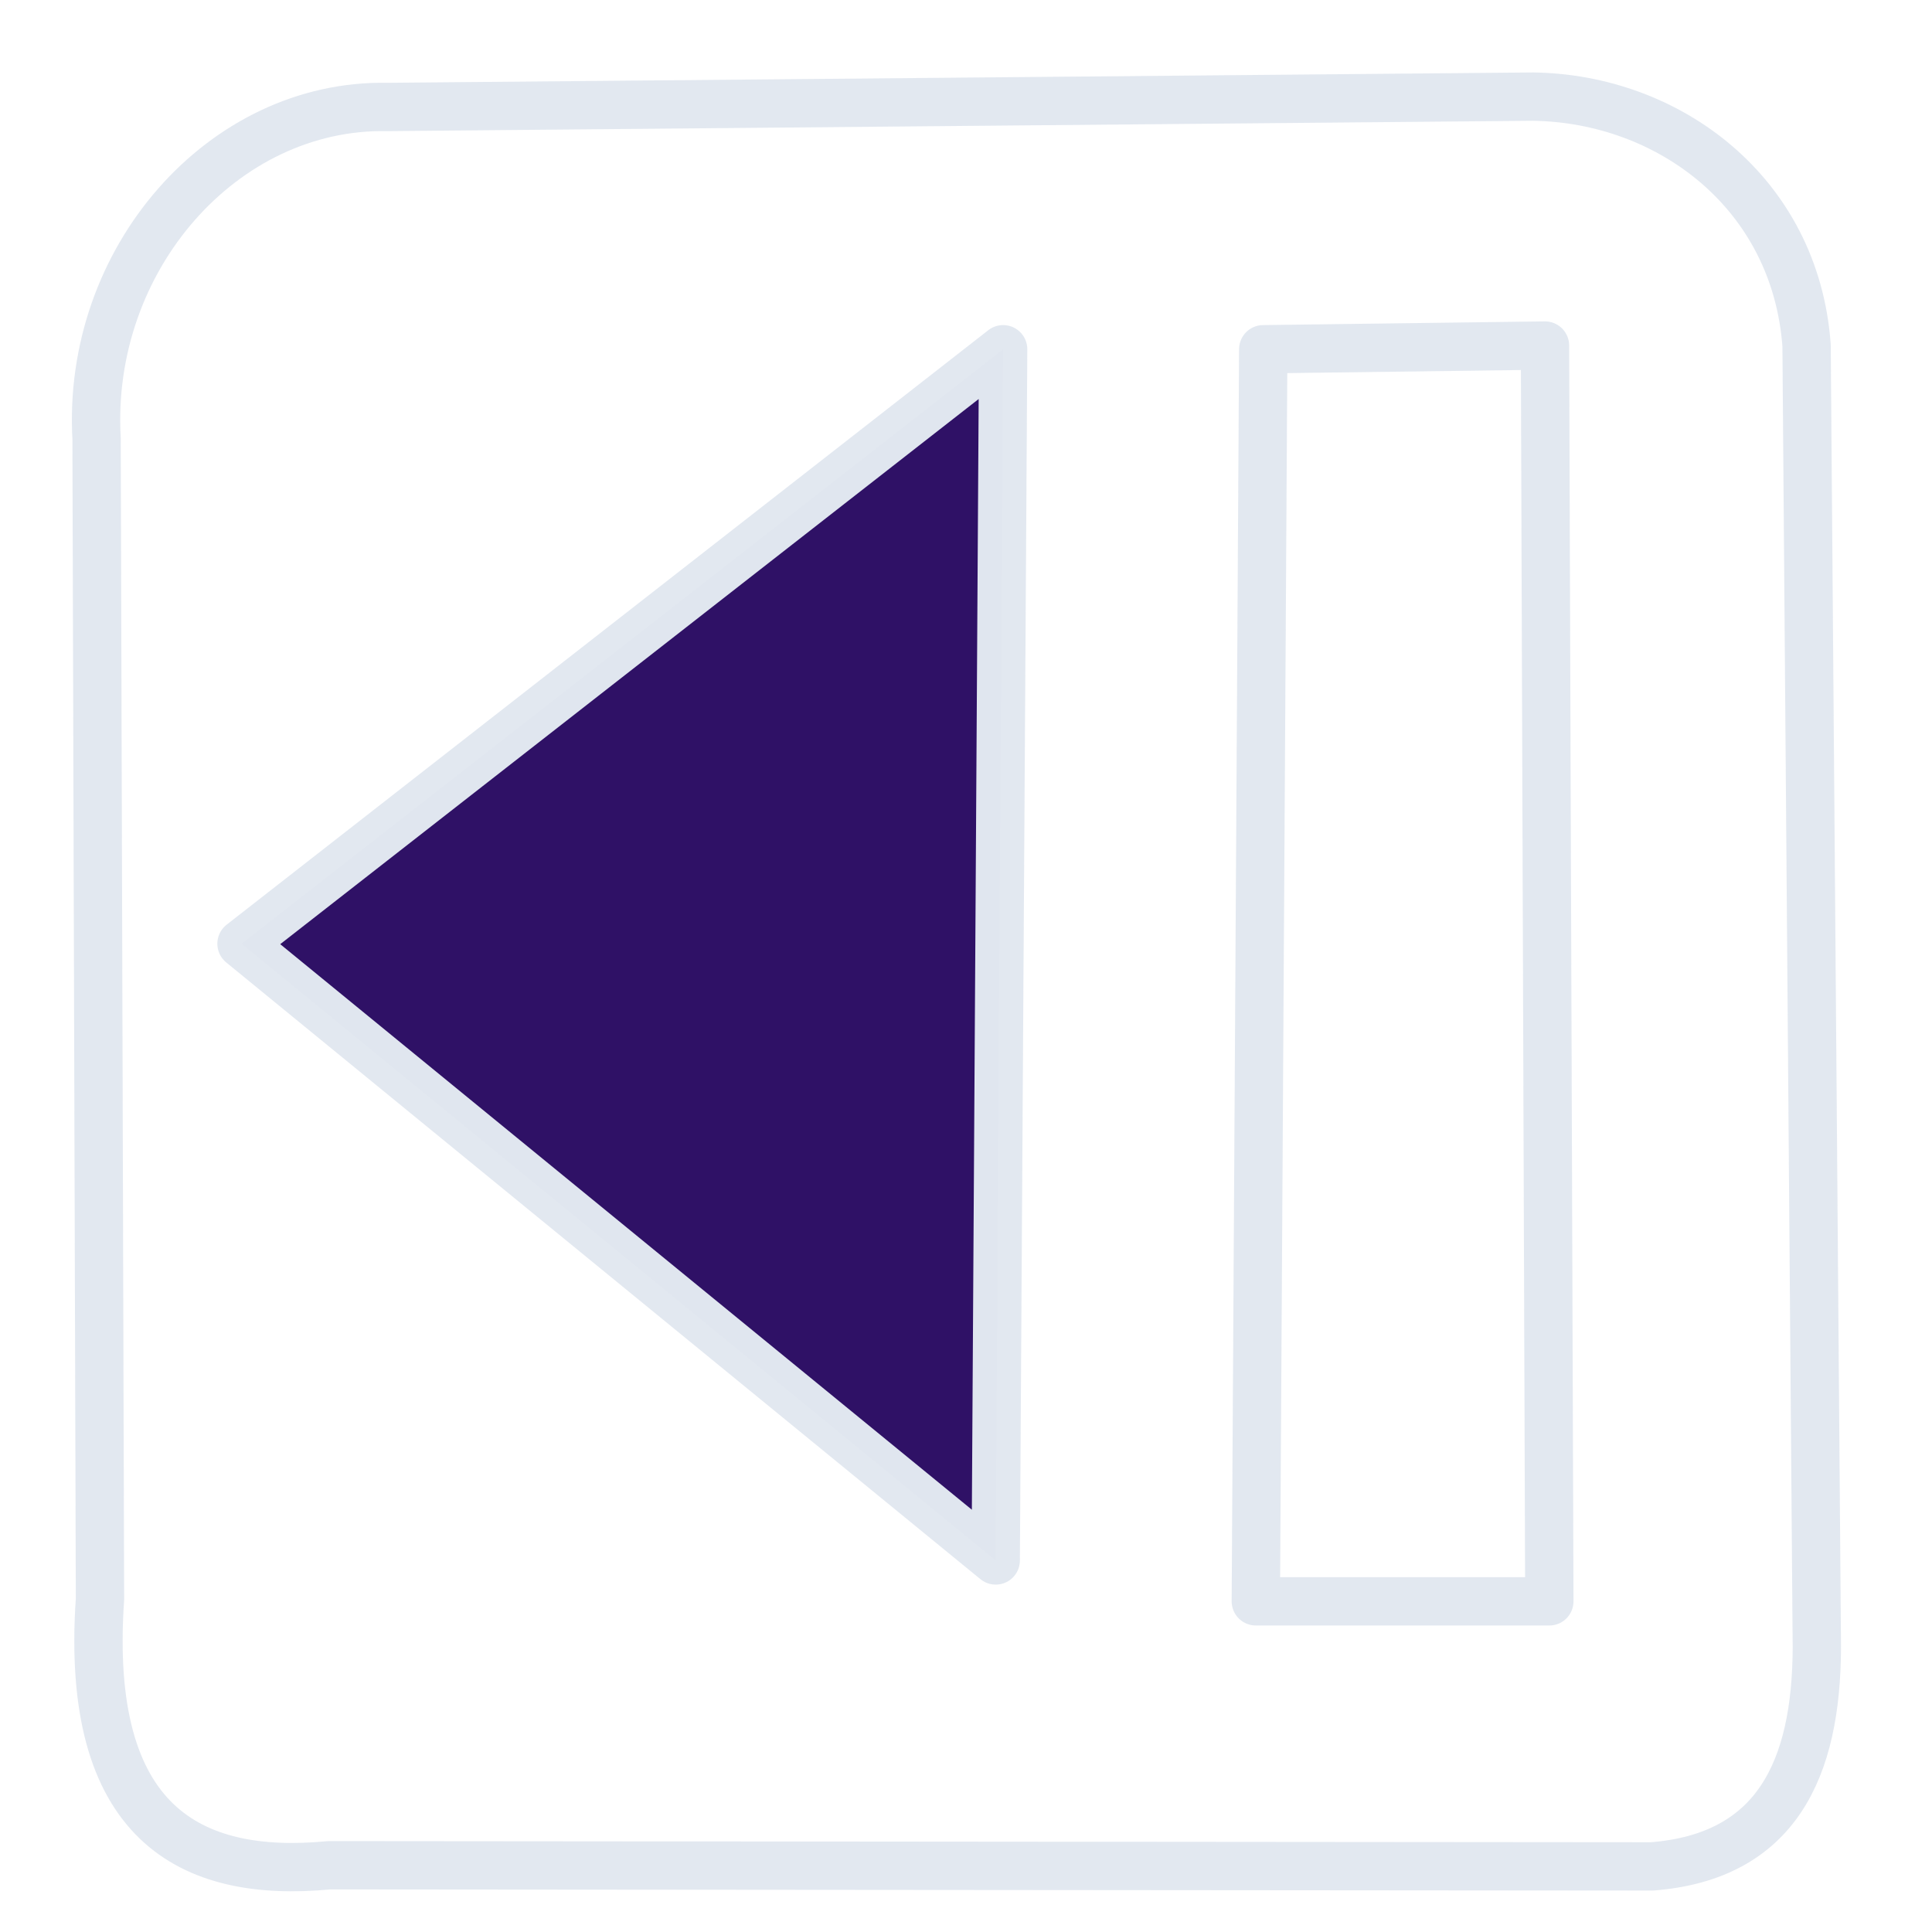 <?xml version="1.0" encoding="UTF-8" standalone="no"?>
<!-- Created with Inkscape (http://www.inkscape.org/) -->

<svg
   version="1.1"
   id="svg256"
   width="45.333"
   height="45.333"
   viewBox="0 0 45.333 45.333"
   sodipodi:docname="bluebkdulls.svg"
   inkscape:version="1.2.1 (9c6d41e410, 2022-07-14)"
   xmlns:inkscape="http://www.inkscape.org/namespaces/inkscape"
   xmlns:sodipodi="http://sodipodi.sourceforge.net/DTD/sodipodi-0.dtd"
   xmlns="http://www.w3.org/2000/svg"
   xmlns:svg="http://www.w3.org/2000/svg">
  <defs
     id="defs260" />
  <sodipodi:namedview
     id="namedview258"
     pagecolor="#ffffff"
     bordercolor="none"
     borderopacity="0.25"
     inkscape:showpageshadow="2"
     inkscape:pageopacity="0.0"
     inkscape:pagecheckerboard="0"
     inkscape:deskcolor="#d1d1d1"
     showgrid="false"
     inkscape:zoom="5.7352943"
     inkscape:cx="22.579487"
     inkscape:cy="42.543589"
     inkscape:window-width="1366"
     inkscape:window-height="697"
     inkscape:window-x="-8"
     inkscape:window-y="-8"
     inkscape:window-maximized="1"
     inkscape:current-layer="g262" />
  <g
     inkscape:groupmode="layer"
     inkscape:label="Image"
     id="g262">
    <path
       style="opacity:0.99;fill:#2e1065;stroke:#e2e8f0;stroke-width:1.134;stroke-linecap:round;stroke-linejoin:round;paint-order:stroke fill markers;stroke-dasharray:none"
       d="M 23.538,8.195 5.667,22.144 23.364,36.615 Z"
       id="path424" />
    <path
       style="opacity:0.99;fill:none;stroke:#e2e8f0;stroke-width:1.134;stroke-linecap:round;stroke-linejoin:round;stroke-dasharray:none;paint-order:stroke fill markers"
       d="M 29.641,8.195 29.467,37.574 h 6.887 L 36.252,8.108 Z"
       id="path981"
       sodipodi:nodetypes="ccccc" />
    <path
       style="opacity:0.99;fill:none;stroke:#e2e8f0;stroke-width:1.134;stroke-linecap:round;stroke-linejoin:round;stroke-dasharray:none;paint-order:stroke fill markers"
       d="M 2.266,10.291 C 2.029,6.081 5.231,2.437 9.087,2.51 L 35.97,2.267 c 3.181,0.042 6.157,2.25 6.42,5.836 l 0.241,30.558 c -0.01,2.854 -0.948,4.906 -3.871,5.133 L 7.723,43.767 C 4.454,44.081 1.983,42.777 2.346,37.526 Z"
       id="path1079"
       sodipodi:nodetypes="ccccccccc" />
  </g>
</svg>
